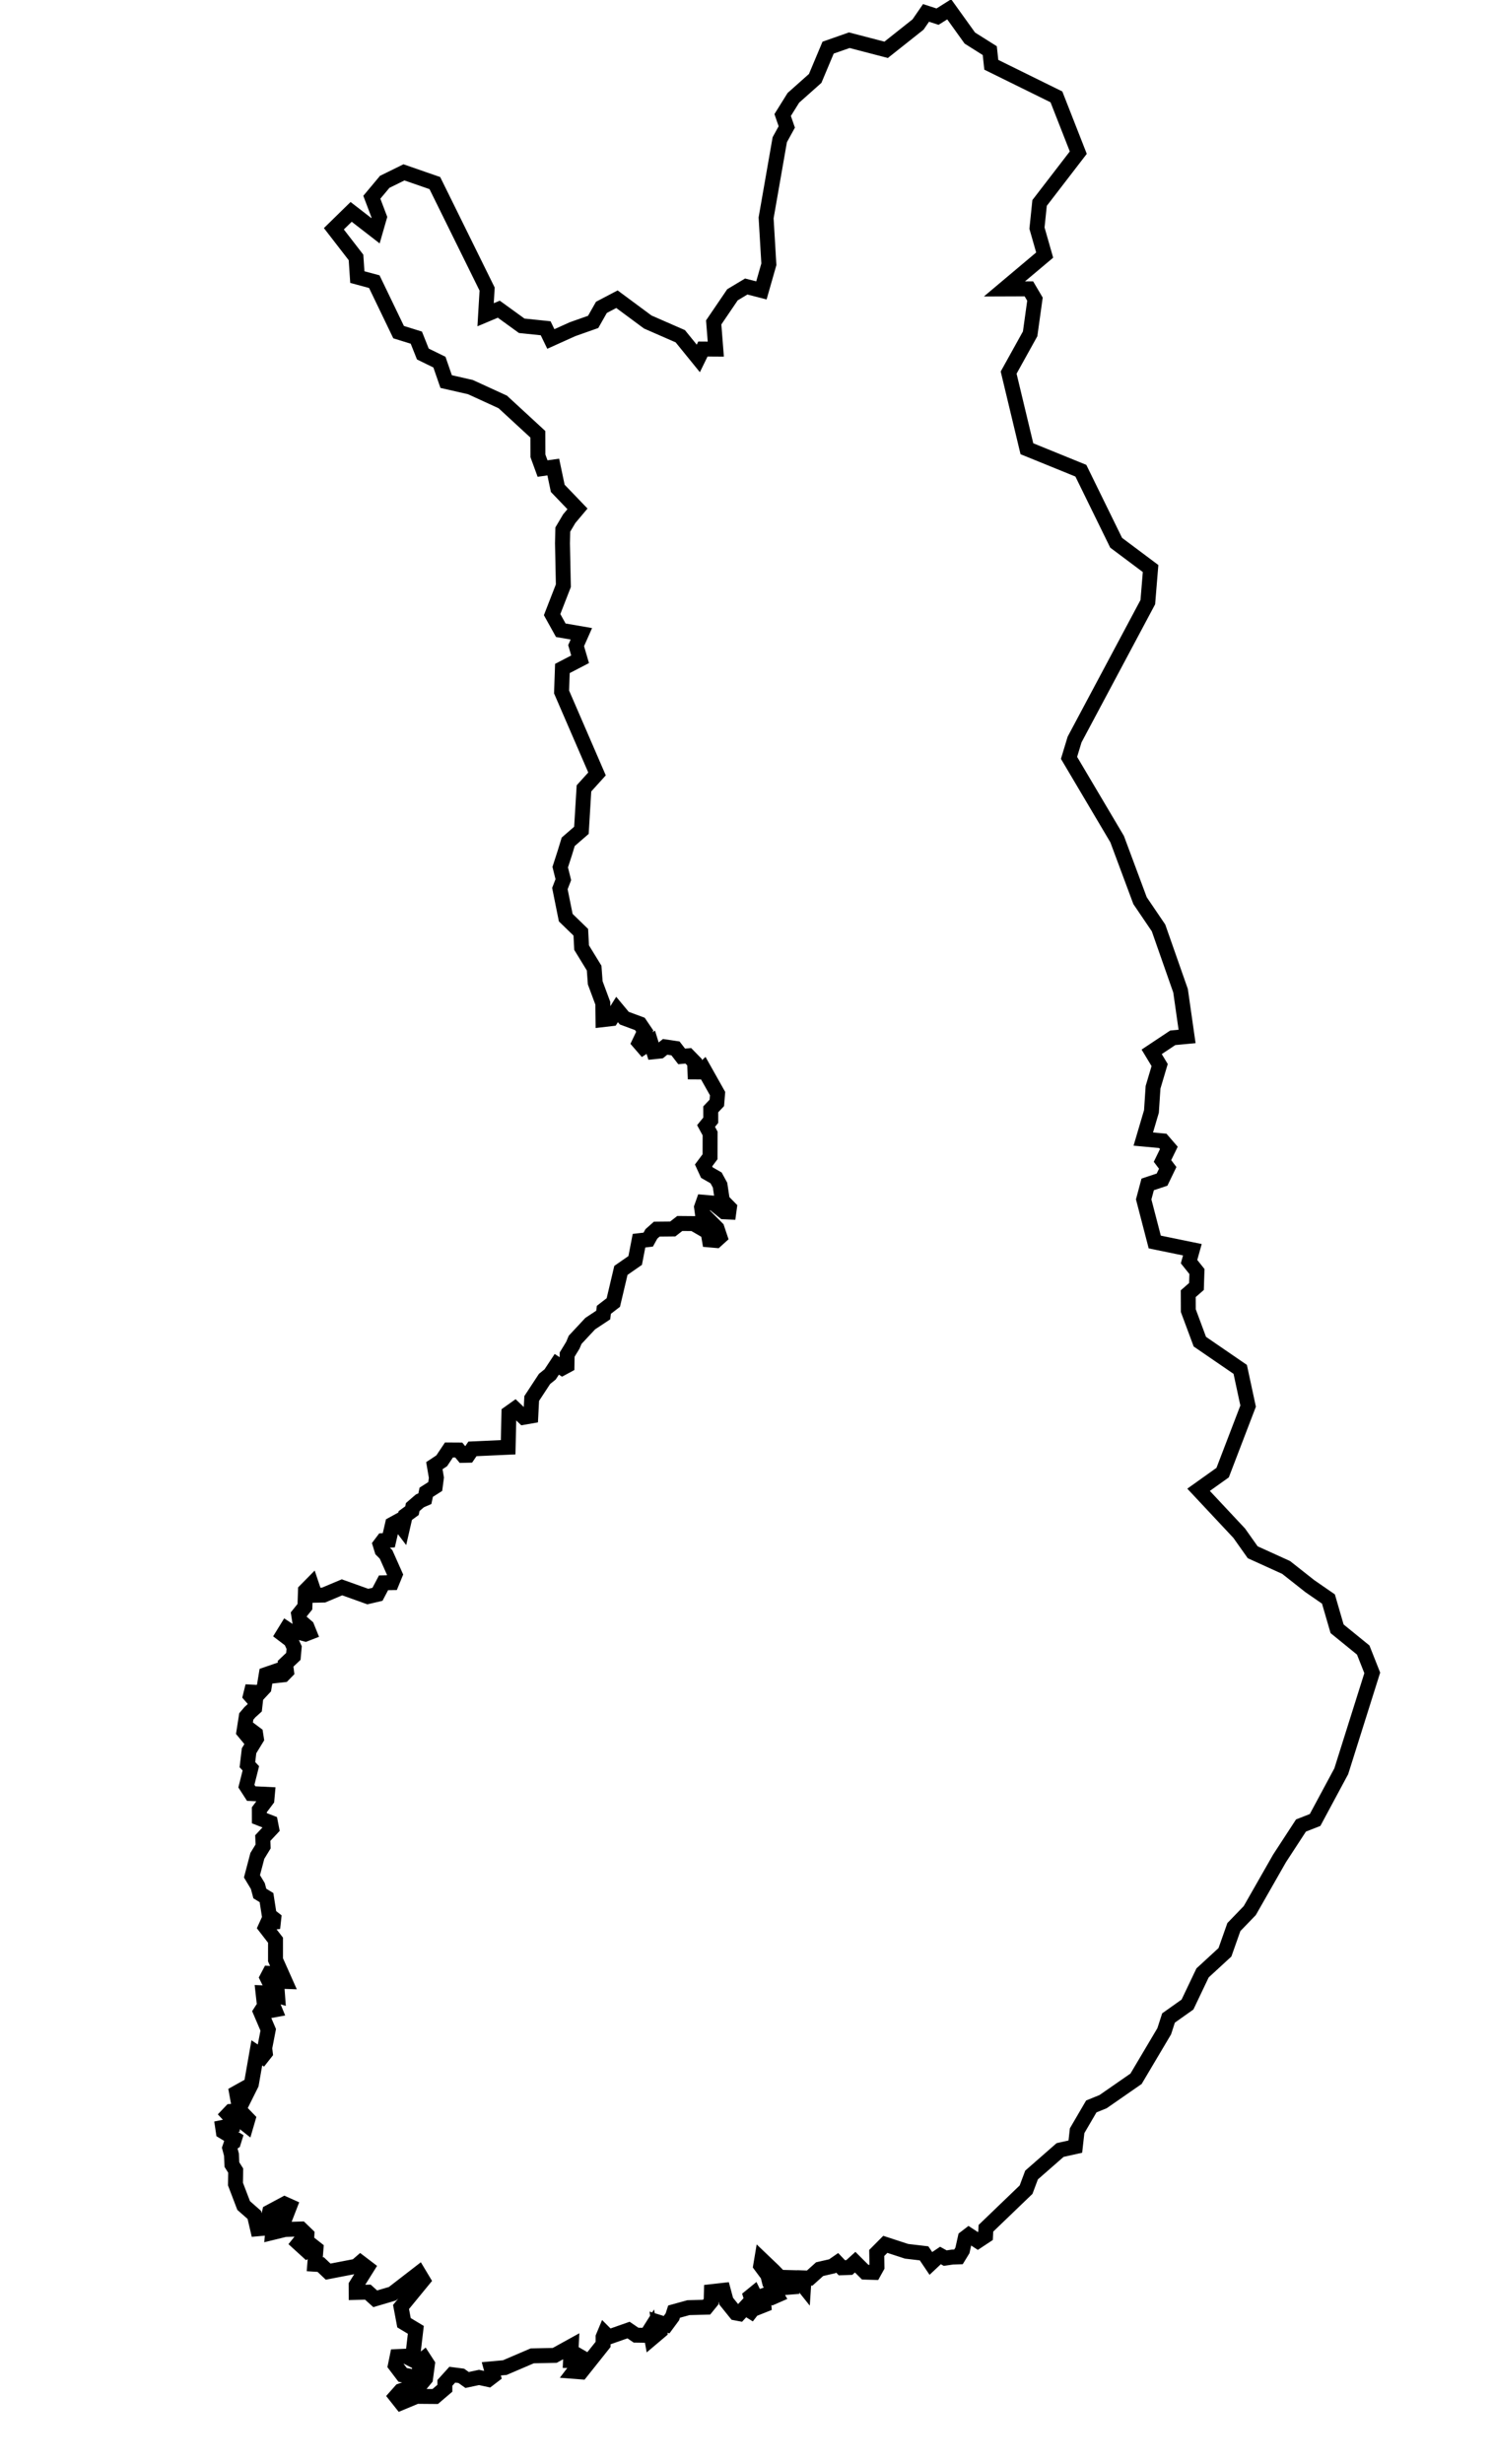 <?xml version="1.0" standalone="no"?>

<svg width="200px" height="330px" version="1.1" xmlns="http://www.w3.org/2000/svg">
<g id="suomi">
 <polygon
   id="_51479072"
   fill="#EEEED4"
   stroke="black"
   stroke-width="2" 
   points="44.725,30.641 47.039,28.377 50.304,30.906 50.824,29.096 49.810,26.417 51.537,24.352 54.114,23.085 58.253,24.522 65.254,38.715 65.050,42.156 66.821,41.411 69.888,43.632 73.095,43.964 73.789,45.400 76.705,44.085 79.459,43.112 80.563,41.166 82.647,40.072 86.769,43.125 91.132,45.033 93.545,48.004 94.162,46.744 95.887,46.755 95.606,43.180 98.120,39.482 99.965,38.373 101.998,38.894 102.996,35.395 102.626,29.180 104.456,18.712 105.395,17.002 104.843,15.405 106.280,13.101 109.201,10.502 110.932,6.381 113.770,5.386 118.706,6.672 122.981,3.282 124.050,1.730 125.592,2.230 127.152,1.247 129.919,5.101 132.589,6.781 132.792,8.676 141.517,12.975 144.446,20.444 139.261,27.182 138.912,30.553 139.942,34.163 134.551,38.699 137.829,38.687 138.642,40.065 137.995,44.712 135.116,49.902 137.562,60.100 144.790,63.041 149.517,72.691 154.130,76.143 153.759,80.645 143.950,99.042 143.205,101.499 149.650,112.382 152.719,120.625 155.195,124.275 158.146,132.693 159.018,138.812 157.099,138.993 154.277,140.872 155.345,142.640 154.460,145.618 154.245,148.858 153.153,152.553 155.764,152.794 156.578,153.736 155.725,155.486 156.424,156.414 155.665,157.986 153.741,158.627 153.205,160.634 154.688,166.340 159.728,167.375 159.283,168.970 160.341,170.294 160.276,172.296 159.176,173.262 159.185,175.534 160.729,179.688 166.138,183.398 167.196,188.319 163.783,197.226 160.559,199.525 166.007,205.344 167.810,207.892 172.288,209.927 175.462,212.430 177.956,214.153 179.114,218.139 182.614,220.987 183.825,224.047 179.674,237.222 176.167,243.749 174.277,244.489 171.405,248.893 167.416,255.884 165.286,258.091 164.092,261.469 161.092,264.231 159.074,268.467 156.532,270.268 155.958,272.044 152.184,278.407 147.767,281.472 146.187,282.115 144.290,285.364 144.050,287.494 142.009,287.949 138.185,291.296 137.451,293.258 132.071,298.432 132.022,299.445 130.988,300.129 129.783,299.340 129.302,299.709 128.927,301.392 128.396,302.260 127.593,302.285 126.620,302.426 125.983,302.074 125.398,302.467 124.693,303.130 123.788,301.788 121.441,301.512 118.595,300.582 117.443,301.740 117.477,303.597 117.062,304.342 115.895,304.306 114.556,302.970 113.774,303.682 112.773,303.717 112.147,303.056 111.484,303.516 109.797,303.903 108.465,305.101 107.720,305.074 107.649,306.155 106.767,305.053 105.412,305.018 105.795,306.316 105.190,306.364 104.677,305.219 103.589,304.099 102.037,302.617 101.901,303.427 102.853,304.712 103.116,305.765 104.051,307.421 103.492,307.665 102.733,307.288 102.239,307.460 102.332,308.711 101.822,308.914 100.987,307.195 100.569,307.535 101.035,309.028 100.610,309.577 99.789,309.065 99.047,309.865 98.547,309.770 97.285,308.202 96.890,306.738 95.298,306.918 95.262,308.245 94.649,308.999 92.224,309.062 90.295,309.594 90.070,310.290 89.295,311.341 88.215,311.007 88.385,312.261 87.304,313.175 87.092,312.009 86.616,312.765 85.204,312.745 84.199,312.060 81.523,313.000 81.002,312.478 80.788,312.990 80.791,313.979 77.855,317.668 76.904,317.594 78.198,315.897 77.596,315.549 76.903,316.153 76.430,316.148 76.522,314.232 74.315,315.452 71.293,315.518 67.624,317.090 65.814,317.256 66.069,318.187 65.424,318.680 64.170,318.408 62.574,318.749 61.796,318.194 60.588,318.038 59.595,319.138 59.595,319.856 58.300,320.962 55.796,320.942 53.724,321.803 53.032,320.929 53.680,320.199 56.444,319.224 57.004,318.548 57.263,316.620 56.787,315.883 56.226,316.335 56.184,317.917 55.710,318.379 53.938,318.070 52.966,316.786 53.206,315.611 54.328,315.562 55.235,316.030 55.703,312.033 54.119,311.079 53.721,308.970 56.657,305.391 56.099,304.461 52.556,307.200 50.265,307.875 49.281,306.985 47.712,307.023 47.708,306.060 49.180,303.708 48.284,303.026 47.724,303.511 43.958,304.237 42.967,303.297 42.165,303.246 42.332,301.149 41.983,300.875 41.099,301.444 40.010,300.450 40.331,300.052 41.074,300.089 41.114,299.298 40.313,298.524 38.186,298.590 36.525,298.996 36.601,298.198 37.326,297.178 38.116,297.254 38.804,295.477 38.127,295.173 36.112,296.254 35.617,298.402 34.502,298.502 34.067,296.638 32.639,295.383 31.541,292.504 31.573,290.707 31.064,289.899 31.010,288.587 30.768,287.672 30.952,287.132 31.274,286.912 31.431,286.407 29.913,285.487 29.828,284.922 31.158,284.654 31.204,283.873 30.555,283.179 30.937,282.779 31.668,282.731 32.312,284.027 32.995,284.567 33.220,283.795 32.127,282.662 31.694,280.283 32.523,279.821 32.975,280.519 33.670,279.124 34.404,274.934 35.156,275.436 35.538,274.951 35.459,274.293 35.931,271.854 34.904,269.448 35.098,269.146 35.567,268.993 36.269,269.268 36.810,269.169 36.446,268.281 35.324,267.689 35.236,266.897 35.993,266.927 37.184,267.278 37.151,266.830 36.492,266.297 35.786,264.863 36.084,264.296 36.642,264.336 37.530,265.348 38.196,265.371 36.906,262.474 36.907,259.847 35.567,258.112 35.836,257.518 36.620,257.435 36.671,256.969 36.069,256.501 35.700,254.143 34.807,253.595 34.537,252.592 33.754,251.292 34.475,248.554 35.246,247.292 35.200,246.169 36.388,244.898 36.231,244.091 34.739,243.508 34.736,242.382 35.753,241.026 35.817,240.318 33.650,240.211 33.006,239.212 33.604,236.830 33.143,236.341 33.363,234.477 34.349,232.864 34.248,232.213 33.731,231.826 33.052,232.397 32.671,231.937 32.993,229.882 33.483,229.307 34.121,228.728 34.218,227.860 33.549,227.098 33.668,226.616 34.797,226.675 35.367,226.065 35.665,224.259 36.760,223.882 36.831,224.432 37.956,224.304 38.383,223.868 38.252,222.830 39.300,221.835 39.406,220.662 38.960,219.702 37.913,218.904 38.377,218.150 39.372,218.811 40.004,218.605 40.918,218.848 41.431,218.649 41.119,217.875 40.129,217.013 40.006,216.228 40.845,215.186 40.921,213.019 41.724,212.204 42.208,213.649 43.355,213.624 45.815,212.588 49.272,213.827 50.566,213.524 51.376,211.986 52.483,211.964 52.924,210.891 51.717,208.181 51.166,207.628 50.928,206.854 51.323,206.330 52.083,206.285 52.578,204.140 53.260,203.766 53.915,204.626 54.293,202.975 55.189,202.320 55.290,201.833 56.248,201.008 56.914,200.720 57.098,199.854 58.304,199.084 58.460,197.905 58.185,196.295 59.172,195.642 60.143,194.189 61.448,194.197 62.045,194.916 62.705,194.901 63.289,194.046 68.070,193.830 68.175,189.256 68.974,188.686 70.157,189.815 71.105,189.650 71.225,187.300 72.950,184.672 73.693,184.074 74.589,182.718 75.340,183.215 75.952,182.885 75.975,181.416 76.743,180.156 77.044,179.439 79.066,177.272 80.808,176.118 80.896,175.420 82.159,174.444 83.176,170.142 85.088,168.813 85.601,166.164 86.836,166.021 87.258,165.255 87.975,164.618 90.117,164.596 91.063,163.859 92.893,163.874 94.852,165.012 95.029,166.059 95.926,166.137 96.440,165.672 96.047,164.496 94.095,162.536 93.979,161.683 94.214,161.015 95.553,161.131 96.993,162.296 97.633,162.326 97.711,161.757 96.770,160.799 96.456,158.723 95.927,157.755 94.687,157.040 94.249,156.084 95.117,154.921 95.126,151.807 94.582,150.804 95.211,150.035 95.209,148.575 96.025,147.708 96.126,146.466 94.259,143.143 93.794,143.571 93.099,143.567 93.042,142.261 92.203,141.402 91.316,141.484 90.487,140.412 89.096,140.205 88.397,140.775 87.573,140.859 87.179,139.589 86.165,140.251 85.636,139.639 86.370,138.099 85.717,137.133 83.628,136.360 82.661,135.198 81.886,136.432 80.778,136.560 80.752,134.363 79.737,131.629 79.589,129.654 77.911,126.915 77.803,124.855 75.786,122.899 75.002,119.006 75.462,117.811 75.045,116.137 75.644,114.285 76.118,112.739 77.886,111.205 78.227,105.585 79.977,103.651 75.227,92.674 75.337,89.529 77.709,88.296 77.176,86.471 77.879,84.884 75.123,84.408 73.960,82.316 75.467,78.443 75.348,72.773 75.388,70.927 76.258,69.460 77.358,68.153 74.715,65.402 74.116,62.552 72.681,62.753 72.061,61.054 72.052,58.165 67.349,53.831 63.018,51.845 59.765,51.103 58.864,48.498 56.644,47.412 55.771,45.220 53.396,44.482 50.140,37.722 47.867,37.109 47.691,34.477" 
   style="stroke:black;fill:none;fill-opacity:1" />
</g>
</svg>
